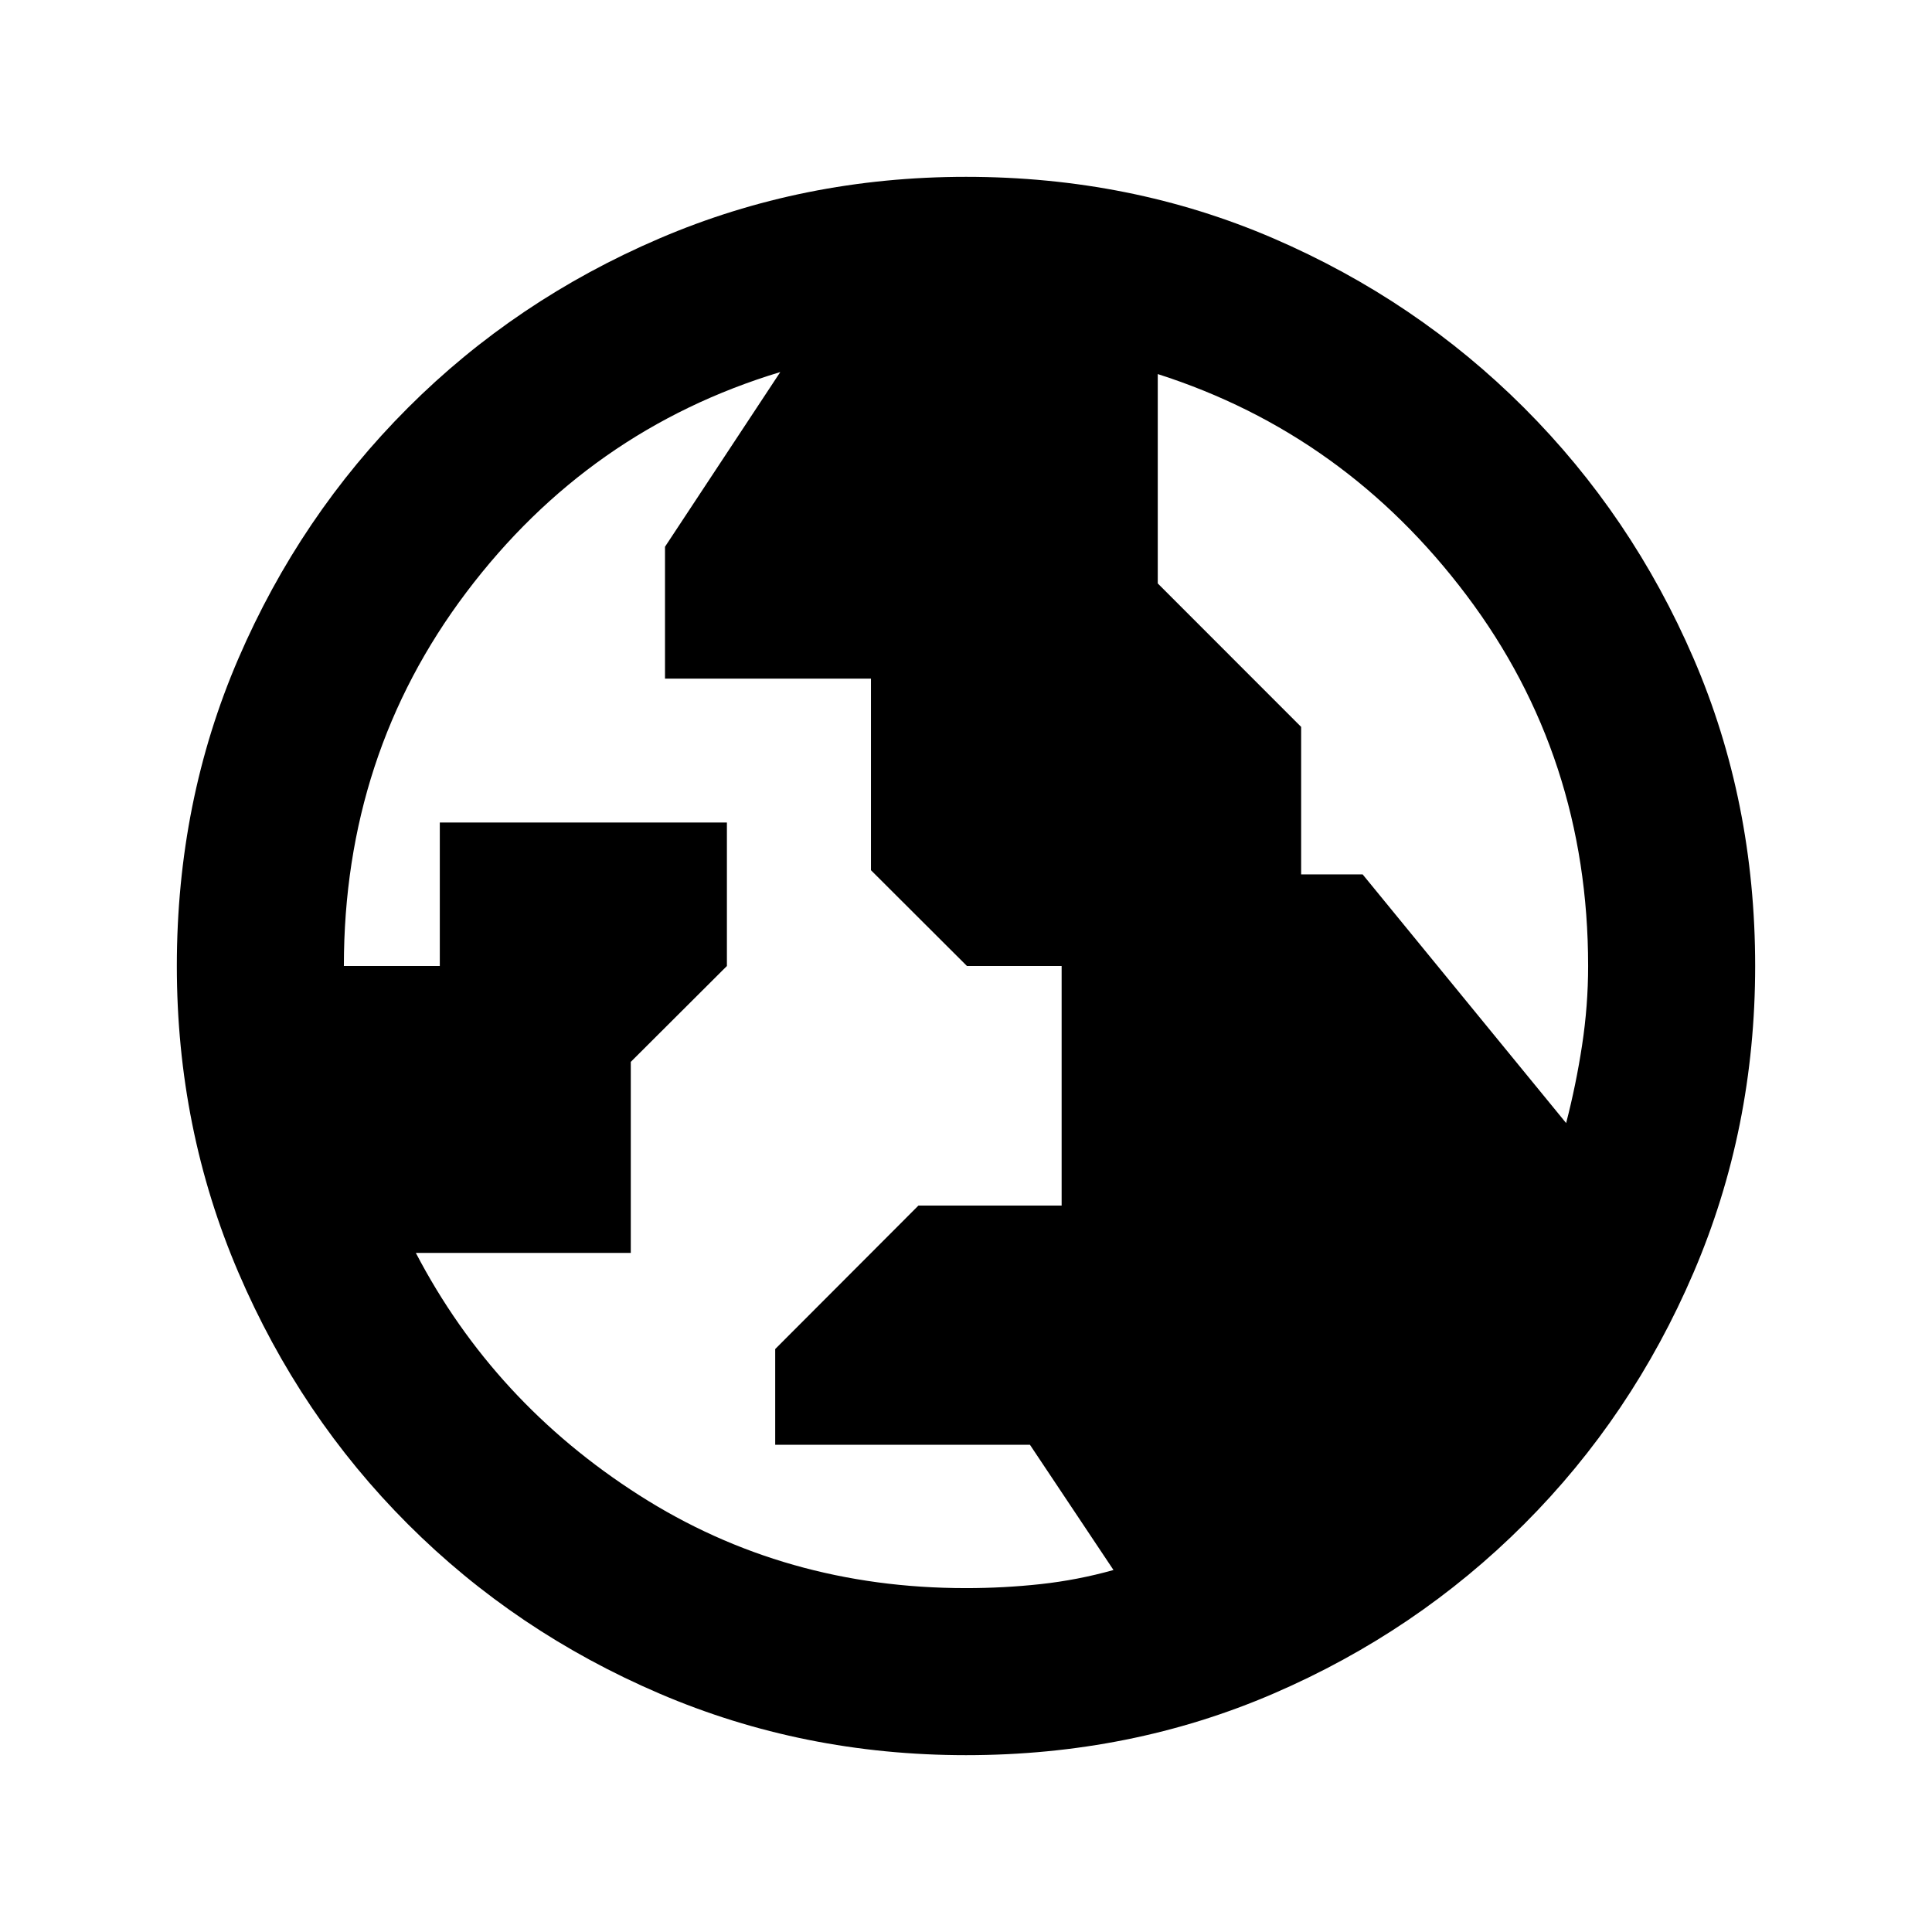 <svg xmlns="http://www.w3.org/2000/svg" height="20" viewBox="0 -960 960 960" width="20"><path d="M479.98-170.87q18.816 0 37.146-2 18.331-2 36.157-7l-41.512-62.231H385.196v-47.573l71.163-71.283h71.163V-480h-47.044l-47.701-47.601v-95.203H330.435v-65.522l57.282-86.804q-95.063 28.718-155.955 109.402Q170.87-585.043 170.87-480h47.665v-71.304h142.661V-480l-47.761 47.641v94.924H206.63q38.761 74.283 111.012 120.424 72.251 46.141 162.338 46.141Zm298.223-231.087q4.927-19 7.927-38.687 3-19.688 3-39.356 0-103.963-60.39-184.172-60.39-80.208-153.457-109.958v104.025l71.246 71.292v73.291h30.558l101.116 123.565ZM480-87.869q-80.913 0-152.345-30.618t-124.991-84.177q-53.559-53.559-84.177-124.991Q87.869-399.087 87.869-480q0-81.913 30.618-152.845t84.177-124.491q53.559-53.559 124.991-84.177Q399.087-872.131 480-872.131q81.913 0 152.845 30.618t124.491 84.177q53.559 53.559 84.177 124.491Q872.131-561.913 872.131-480q0 80.913-30.618 152.345t-84.177 124.991q-53.559 53.559-124.491 84.177Q561.913-87.869 480-87.869Z"/></svg>